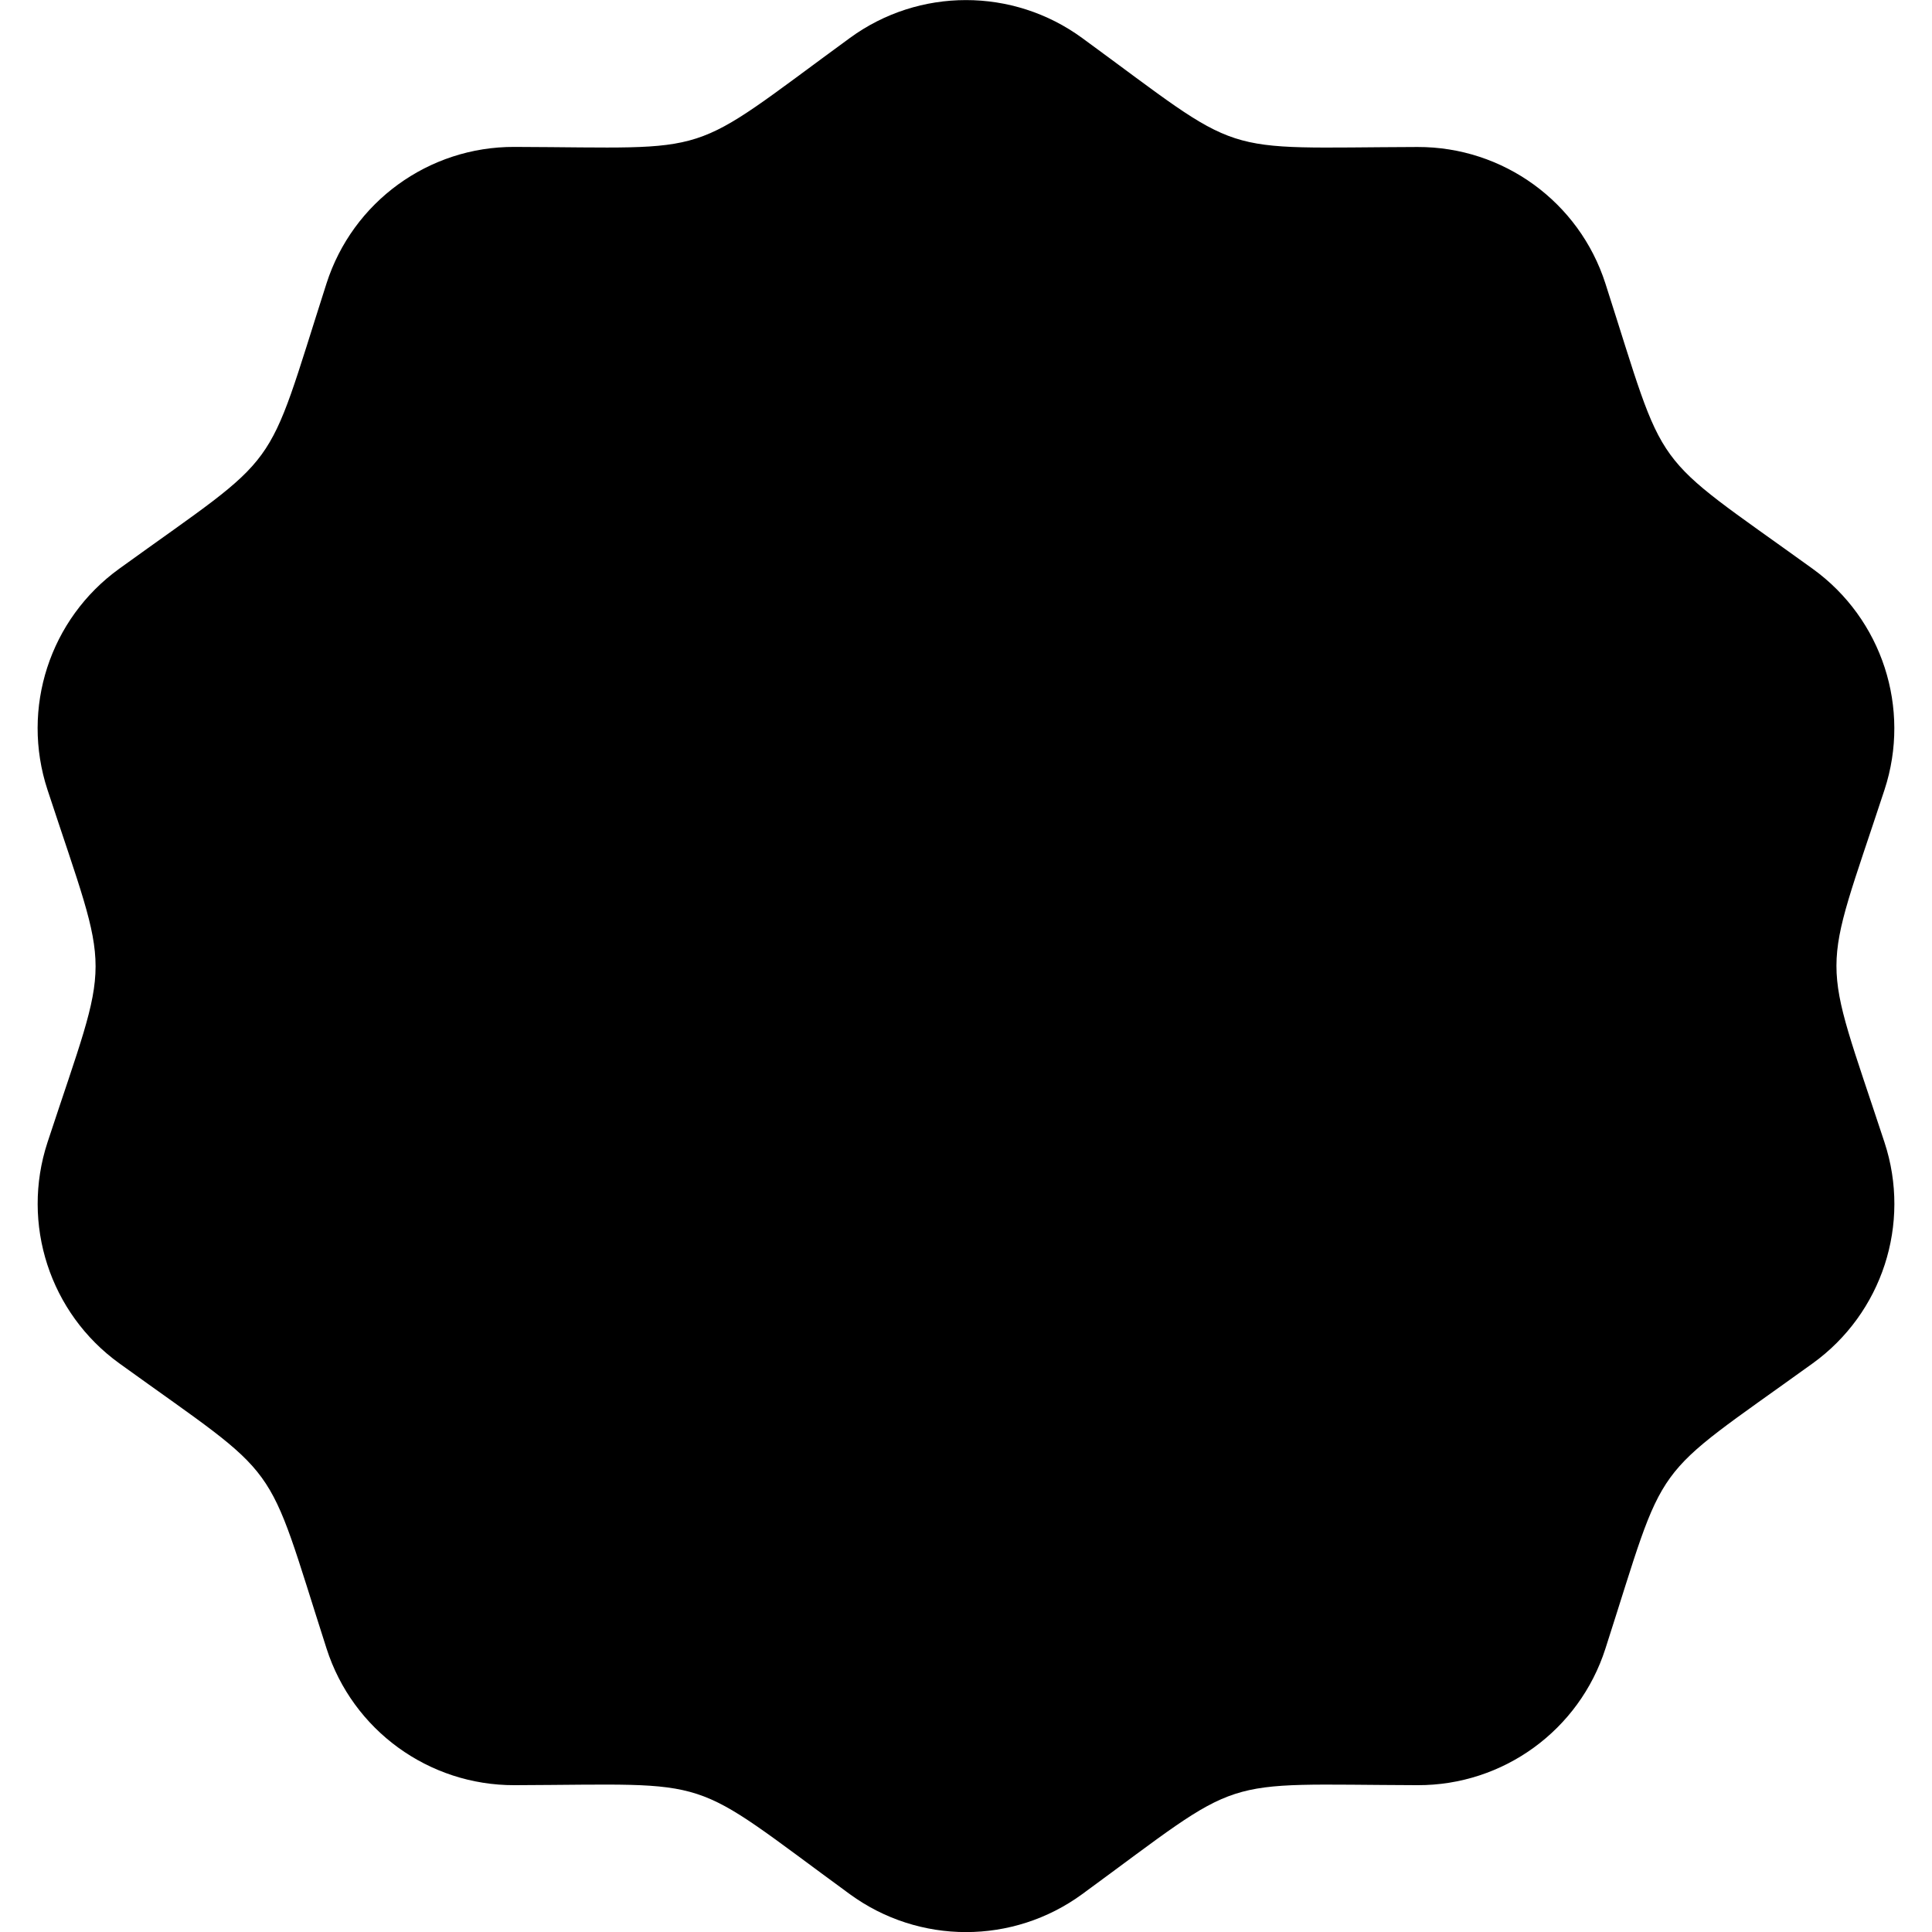 <svg xmlns="http://www.w3.org/2000/svg" width="24" height="24" viewBox="0 0 24 24"><path d="M10.557.472c.859-.628 2.026-.628 2.886 0 2.059 1.506 1.616 1.362 4.166 1.354 1.065-.003 2.009.683 2.334 1.696.78 2.427.507 2.052 2.575 3.544.863.623 1.224 1.733.892 2.745-.794 2.417-.798 1.953 0 4.38.333 1.011-.028 2.122-.892 2.745-2.068 1.491-1.794 1.116-2.575 3.544-.325 1.014-1.27 1.7-2.334 1.696-2.551-.008-2.108-.152-4.166 1.354-.859.628-2.026.628-2.886 0-2.059-1.505-1.616-1.363-4.166-1.354-1.065.003-2.009-.683-2.334-1.696-.78-2.43-.511-2.055-2.575-3.544-.863-.623-1.224-1.733-.892-2.745.795-2.417.798-1.953 0-4.38-.333-1.013.028-2.123.891-2.746 2.062-1.489 1.795-1.111 2.575-3.544.325-1.014 1.27-1.7 2.334-1.696 2.545.008 2.096.161 4.167-1.353z"/></svg>